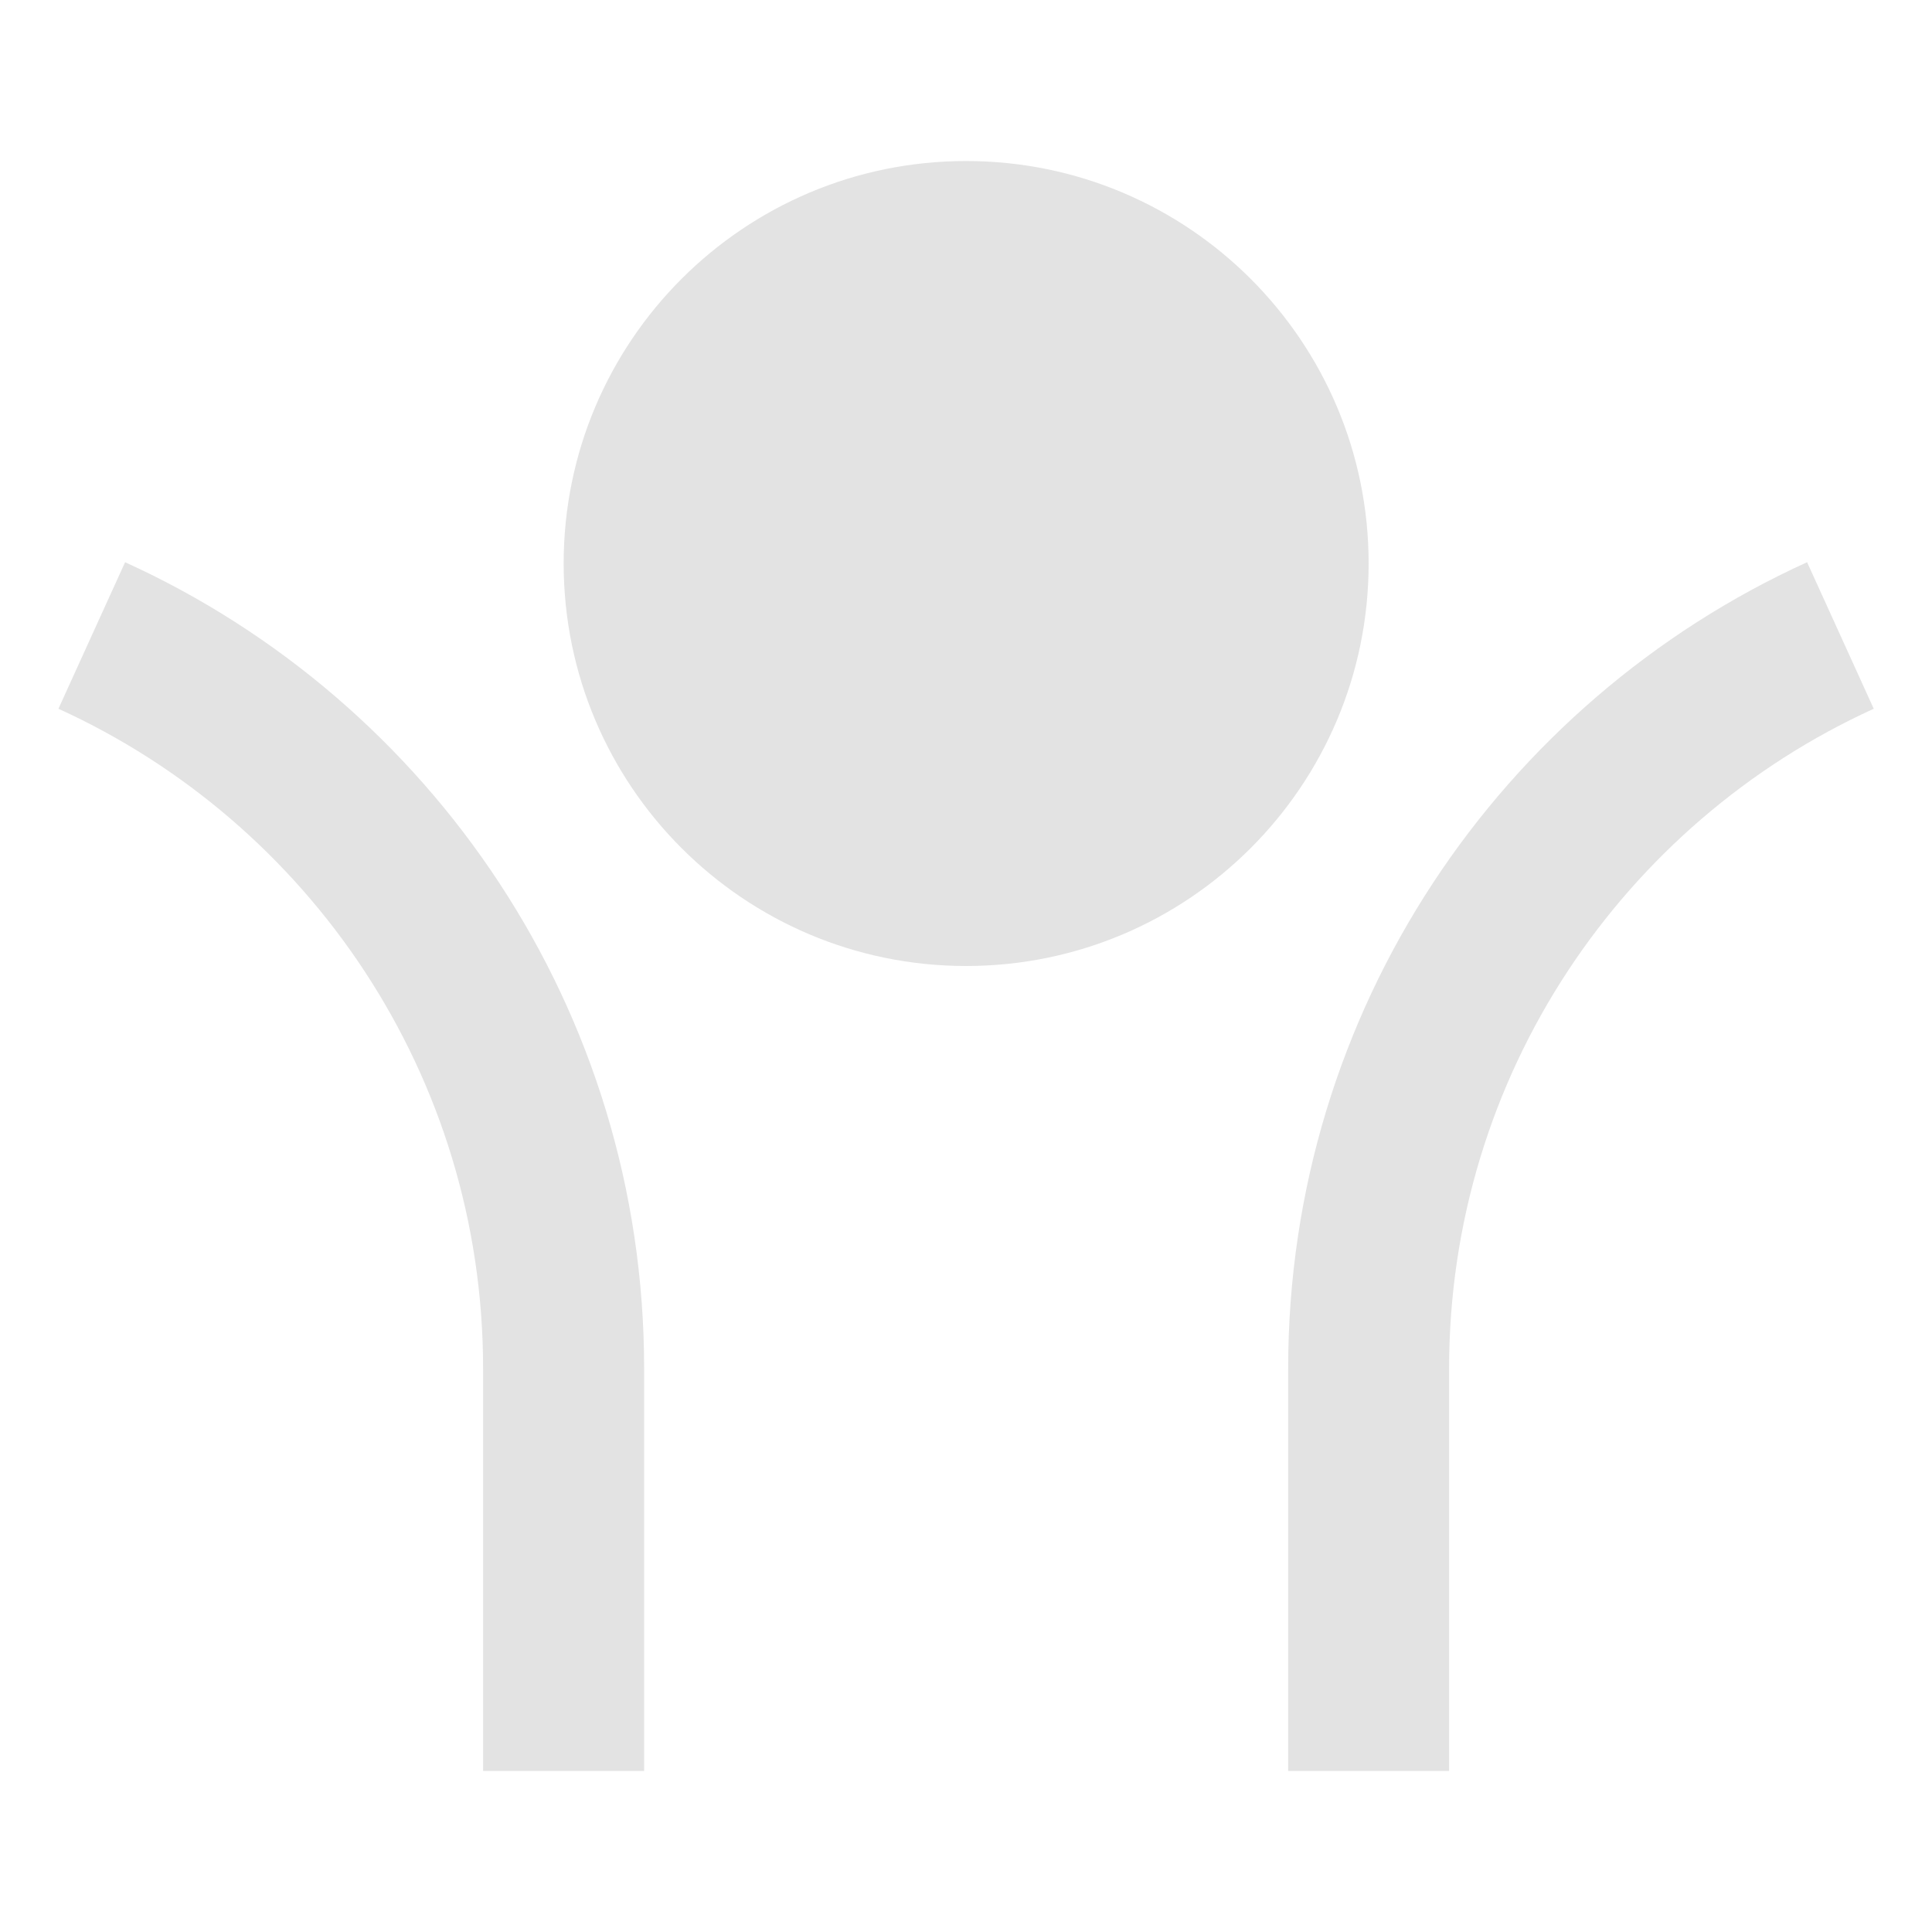 <svg width="20" height="20" viewBox="0 0 20 20" fill="none" xmlns="http://www.w3.org/2000/svg">
<path d="M10.001 10C7.7 10 5.835 8.134 5.835 5.833C5.835 3.532 7.7 1.667 10.001 1.667C12.302 1.667 14.168 3.532 14.168 5.833C14.168 8.134 12.302 10 10.001 10ZM15.001 14.167V18.333H13.335V14.167C13.335 10.457 15.538 7.262 18.707 5.82L19.397 7.337C16.804 8.518 15.001 11.132 15.001 14.167ZM6.668 14.167V18.333H5.001V14.167C5.001 11.132 3.199 8.518 0.605 7.337L1.295 5.82C4.465 7.262 6.668 10.457 6.668 14.167Z" fill="#E3E3E3"/>
</svg>
